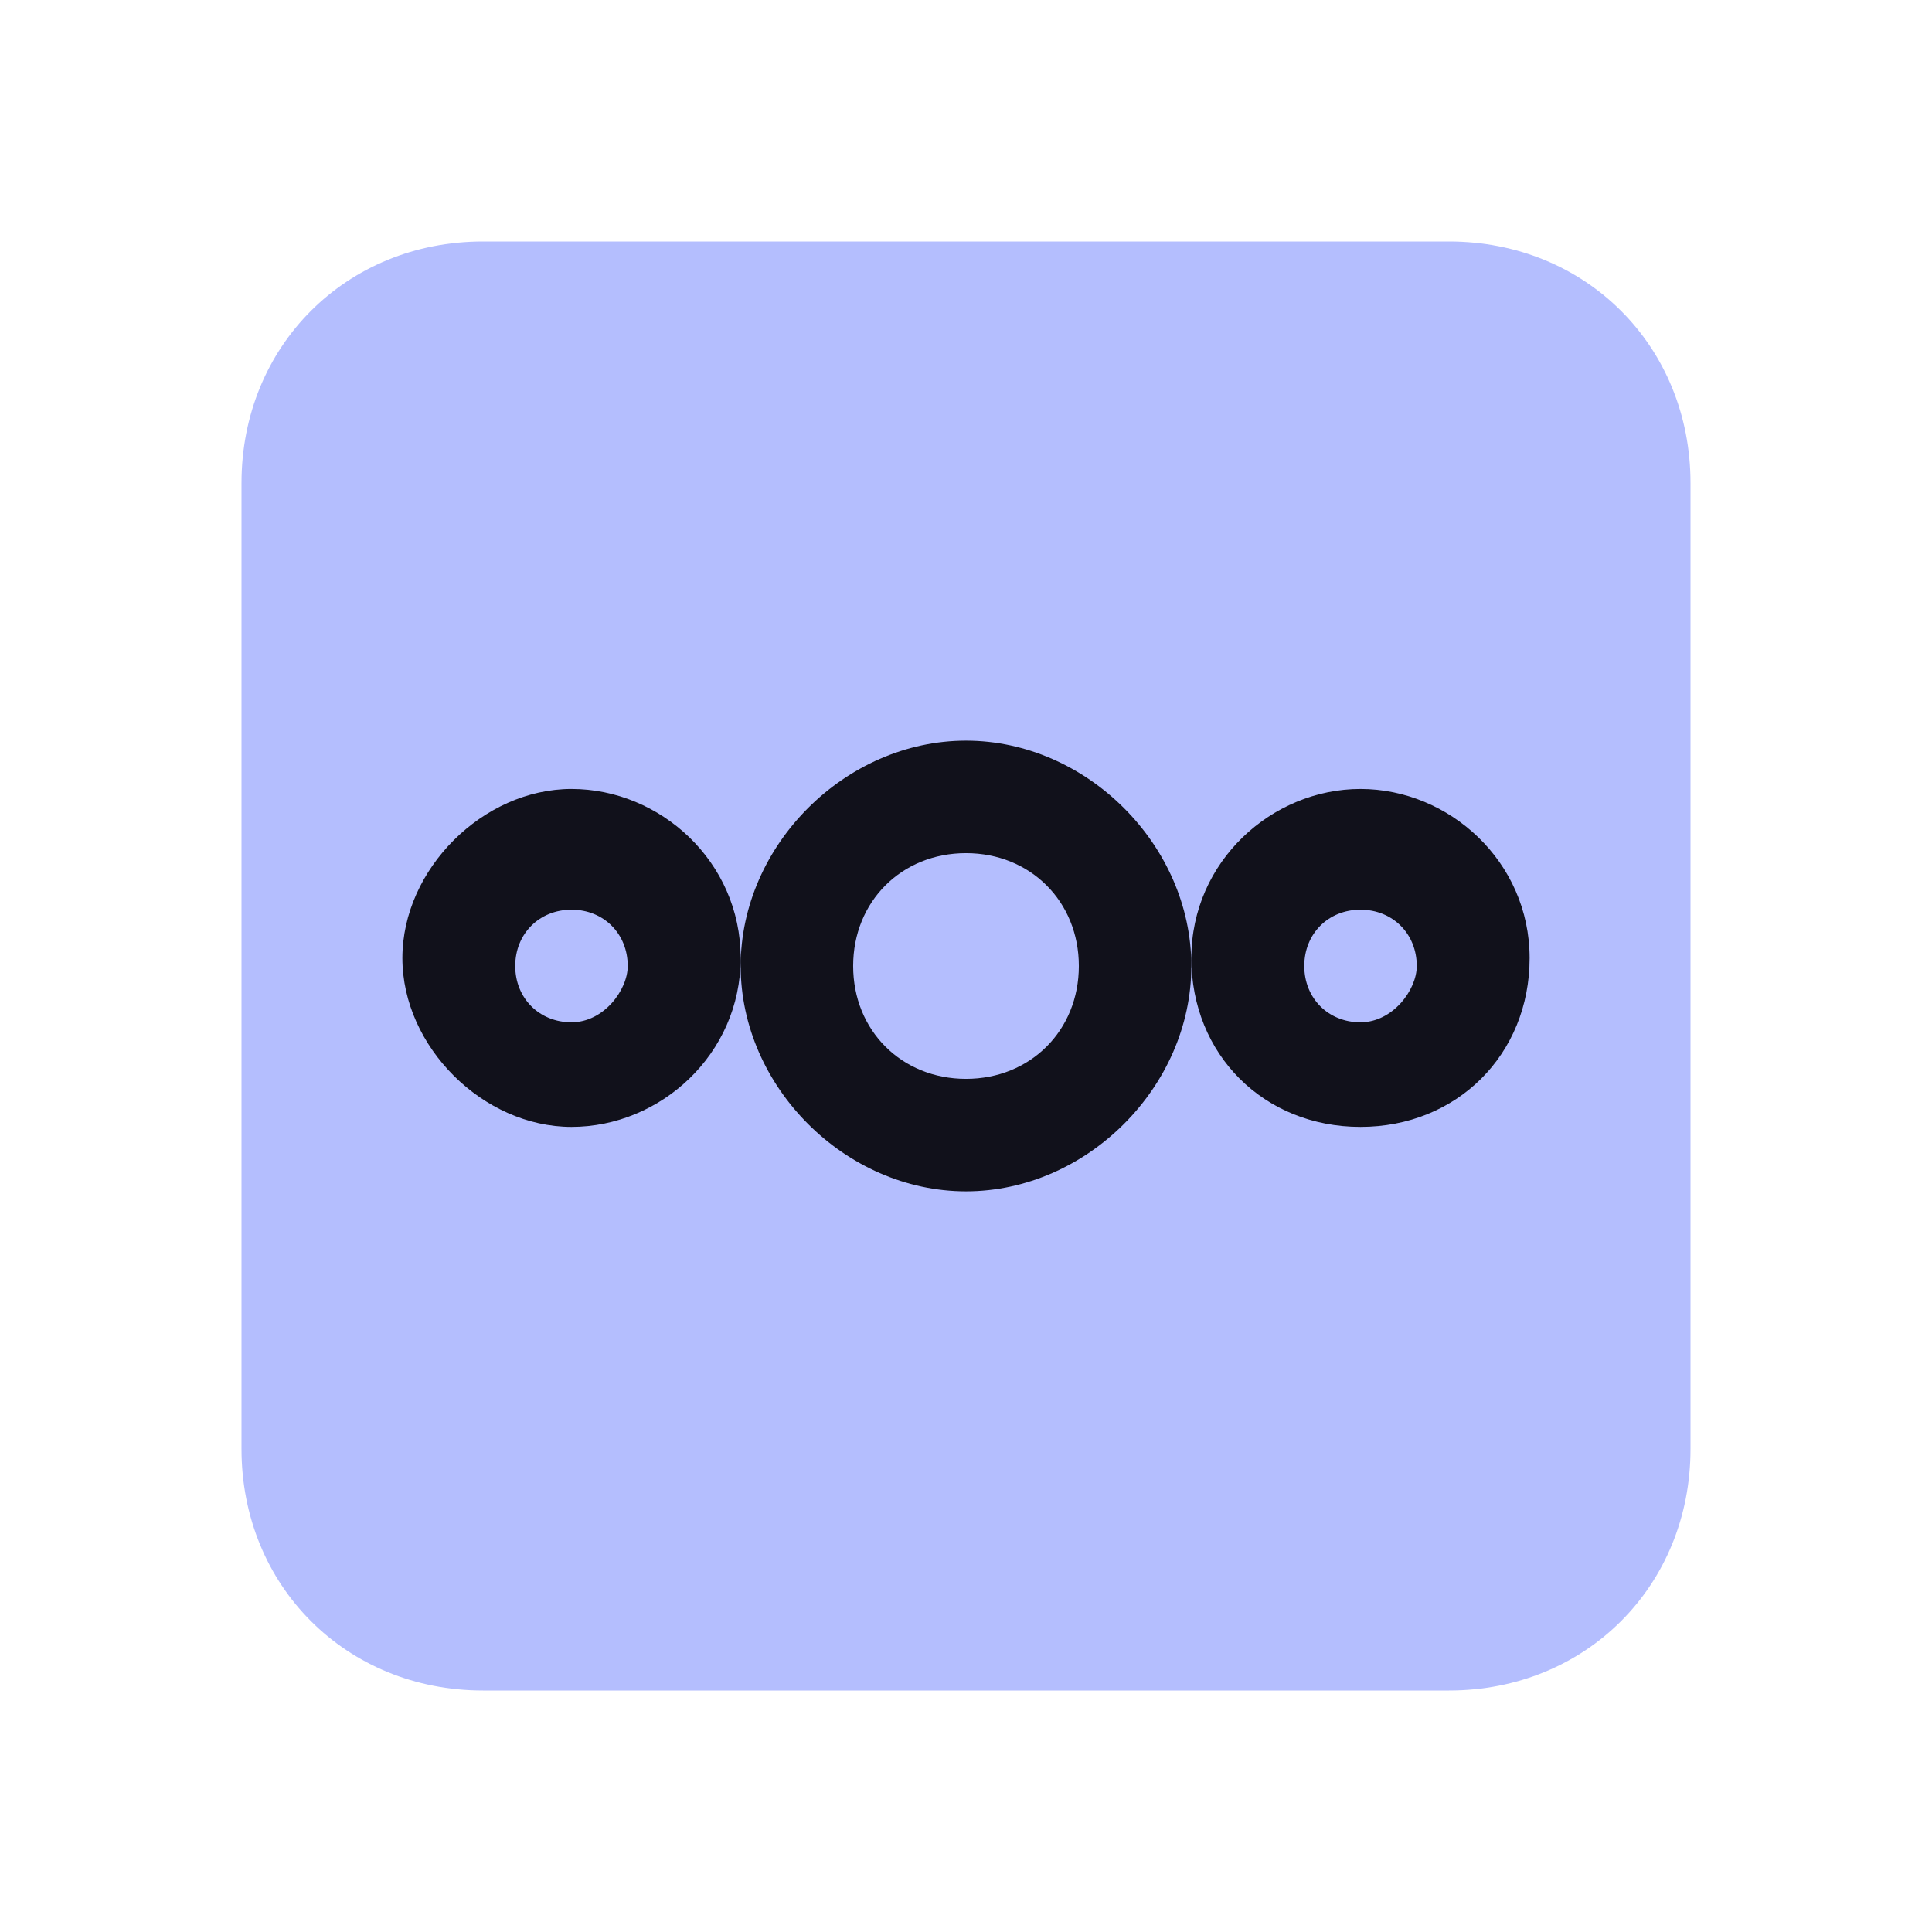 <?xml version="1.0" encoding="UTF-8" standalone="yes"?>
<svg xmlns="http://www.w3.org/2000/svg" xmlns:xlink="http://www.w3.org/1999/xlink" width="22" height="22" viewBox="0 0 22 22">
  <path fill-rule="nonzero" fill="#b4befe" fill-opacity="1" d="M 5.5 2.75 L 16.5 2.75 C 18.059 2.75 19.25 3.941 19.25 5.5 L 19.25 16.5 C 19.25 18.059 18.059 19.25 16.5 19.25 L 5.5 19.25 C 3.941 19.25 2.75 18.059 2.75 16.5 L 2.75 5.5 C 2.75 3.941 3.941 2.75 5.5 2.75 Z M 5.5 2.75 "/>
  <path fill-rule="nonzero" fill="#11111b" fill-opacity="1" d="M 15.492 8.984 C 14.484 8.984 13.566 9.809 13.566 10.91 C 13.566 12.008 14.391 12.832 15.492 12.832 C 16.59 12.832 17.418 12.008 17.418 10.91 C 17.418 9.809 16.5 8.984 15.492 8.984 Z M 15.492 10.359 C 15.859 10.359 16.133 10.633 16.133 11 C 16.133 11.273 15.859 11.641 15.492 11.641 C 15.125 11.641 14.852 11.367 14.852 11 C 14.852 10.633 15.125 10.359 15.492 10.359 Z M 6.508 8.984 C 5.5 8.984 4.582 9.898 4.582 10.91 C 4.582 11.918 5.5 12.832 6.508 12.832 C 7.516 12.832 8.434 12.008 8.434 10.91 C 8.434 9.809 7.516 8.984 6.508 8.984 Z M 6.508 10.359 C 6.875 10.359 7.148 10.633 7.148 11 C 7.148 11.273 6.875 11.641 6.508 11.641 C 6.141 11.641 5.867 11.367 5.867 11 C 5.867 10.633 6.141 10.359 6.508 10.359 Z M 11 8.434 C 9.625 8.434 8.434 9.625 8.434 11 C 8.434 12.375 9.625 13.566 11 13.566 C 12.375 13.566 13.566 12.375 13.566 11 C 13.566 9.625 12.375 8.434 11 8.434 Z M 11 9.715 C 11.734 9.715 12.285 10.266 12.285 11 C 12.285 11.734 11.734 12.285 11 12.285 C 10.266 12.285 9.715 11.734 9.715 11 C 9.715 10.266 10.266 9.715 11 9.715 Z M 11 9.715 "/>
</svg>